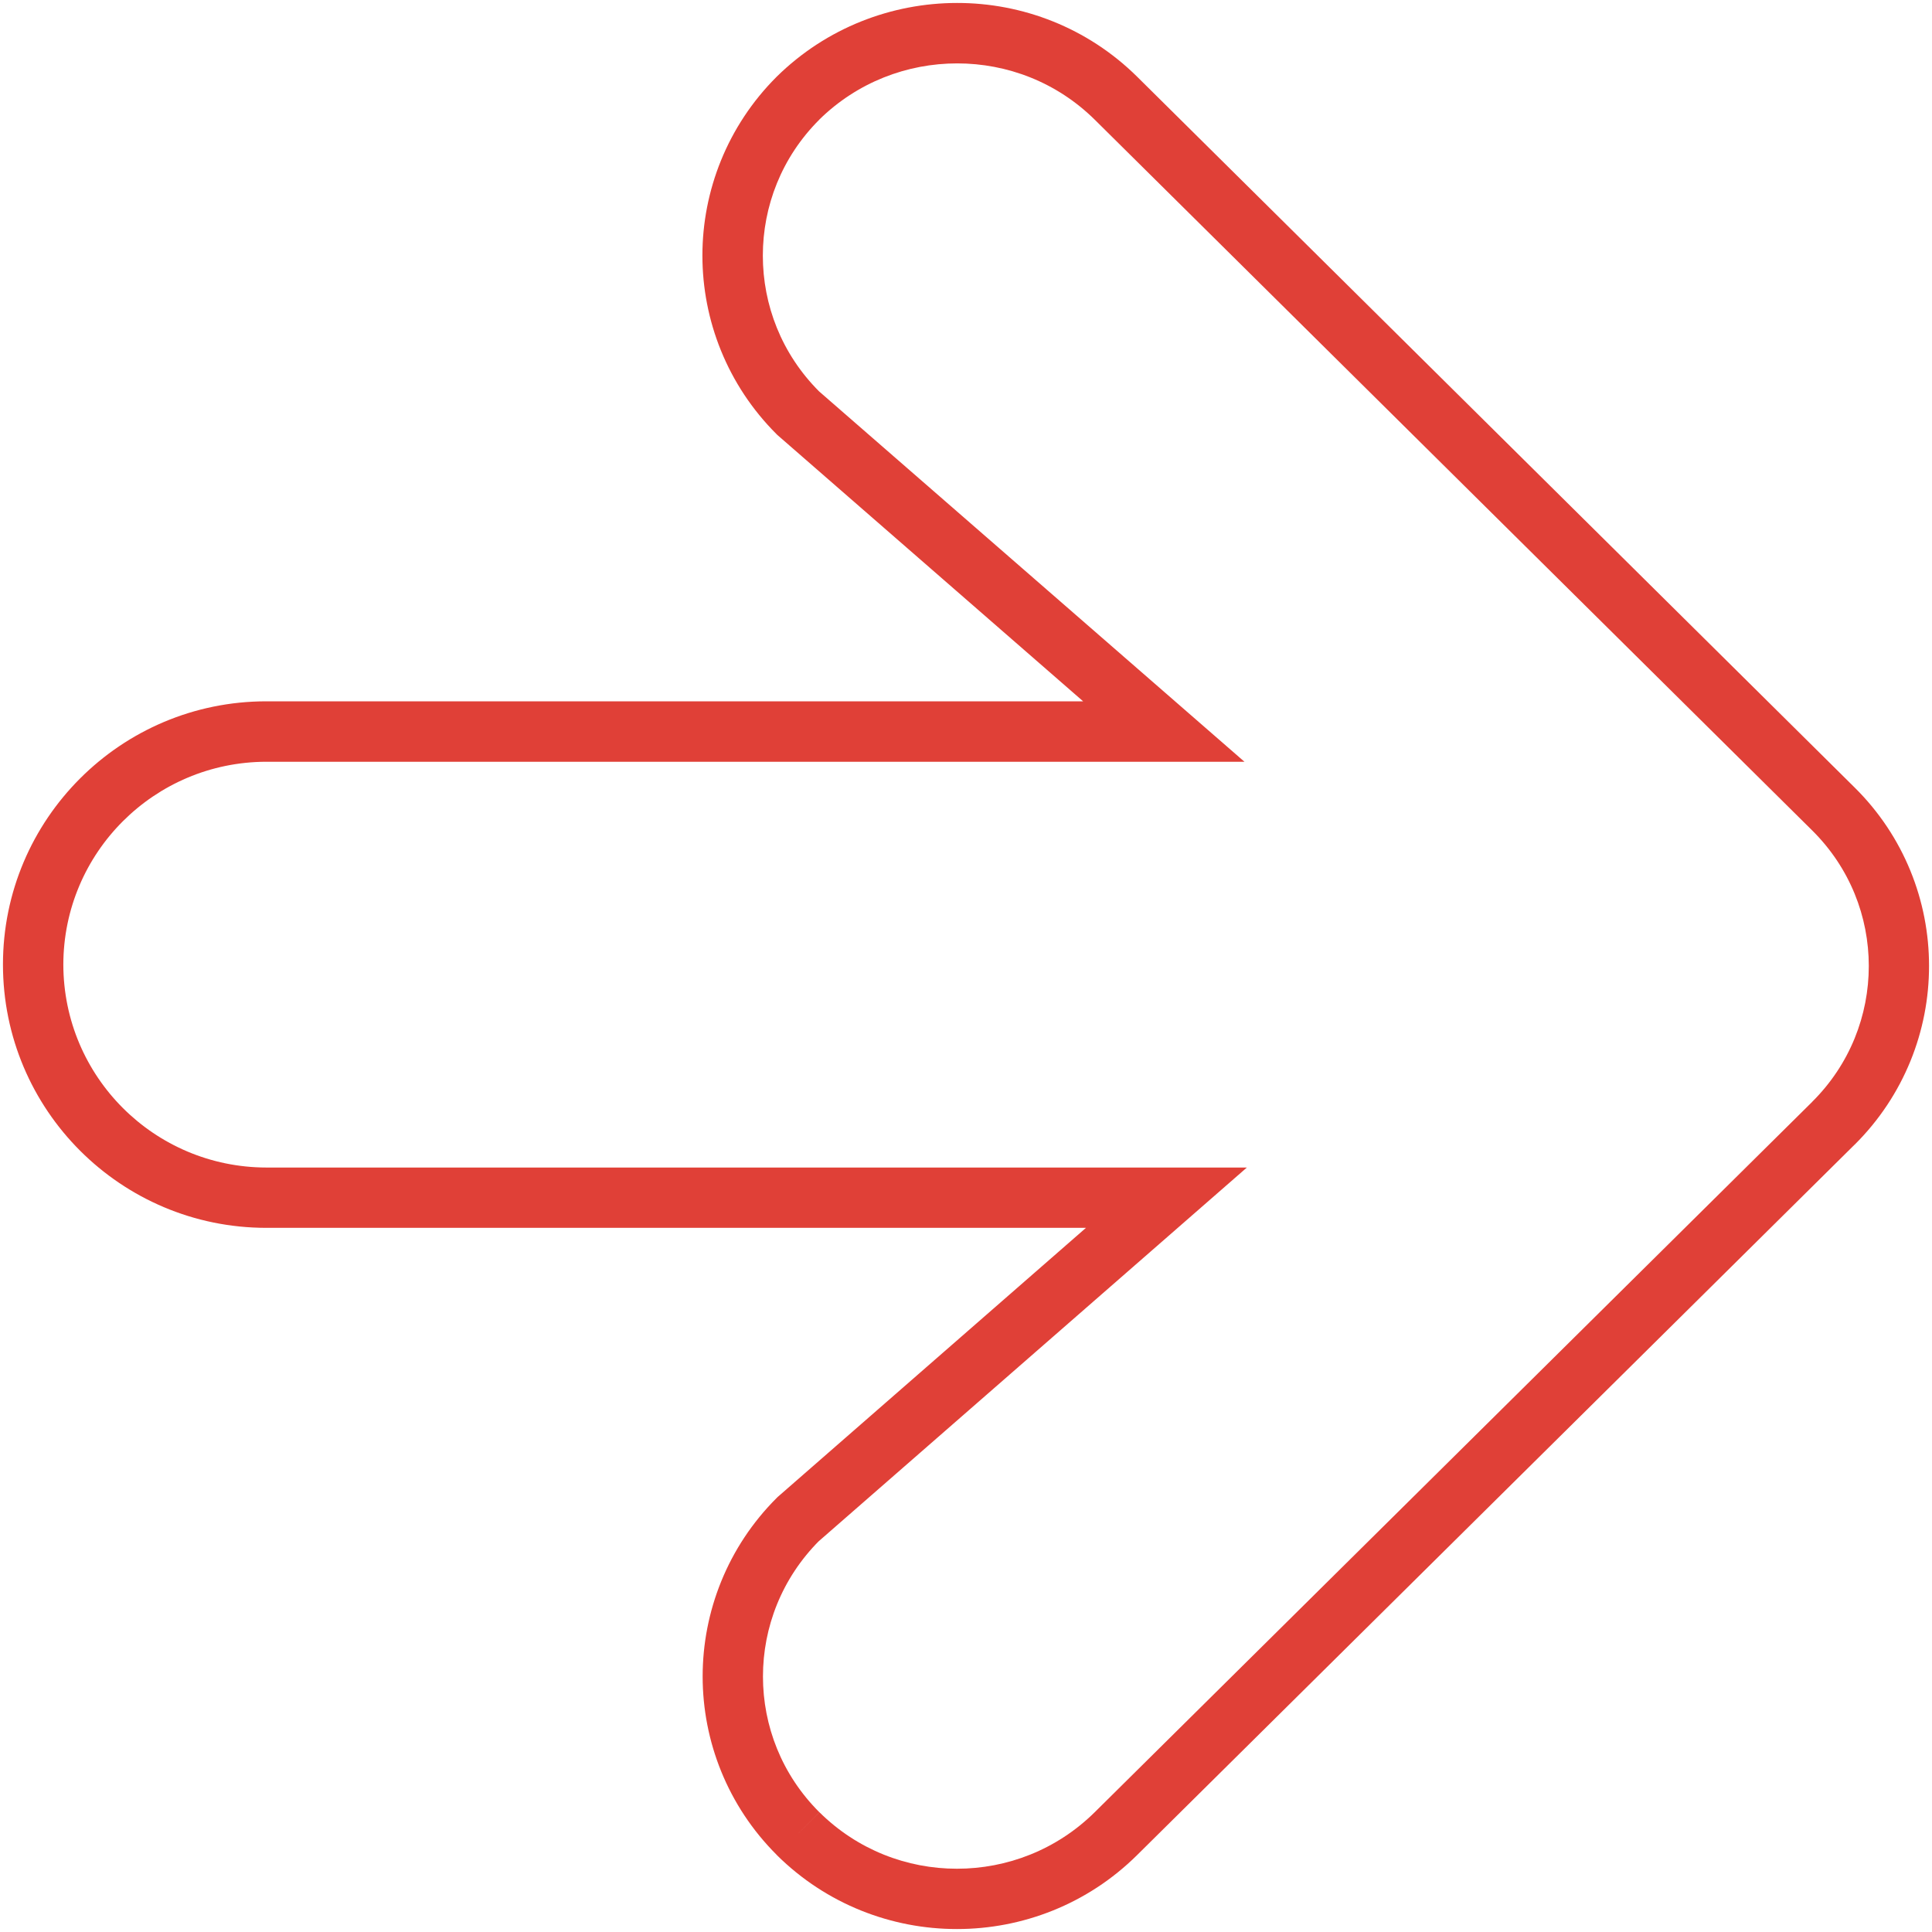 <?xml version="1.0" encoding="utf-8"?>
<!-- Generator: Adobe Illustrator 16.0.0, SVG Export Plug-In . SVG Version: 6.00 Build 0)  -->
<!DOCTYPE svg PUBLIC "-//W3C//DTD SVG 1.1//EN" "http://www.w3.org/Graphics/SVG/1.1/DTD/svg11.dtd">
<svg version="1.1" id="Layer_1" xmlns="http://www.w3.org/2000/svg" xmlns:xlink="http://www.w3.org/1999/xlink" x="0px" y="0px"
	 width="32px" height="32px" viewBox="0 0 32 32" enable-background="new 0 0 32 32" xml:space="preserve">
<g>
	<path fill="#E04037" d="M13.219,30.371l-0.352,0.355c0.823,0.816,1.905,1.226,2.982,1.225c1.078,0.001,2.16-0.408,2.985-1.225
		L30.717,18.96h0.001c0.821-0.815,1.234-1.891,1.233-2.961c0.001-1.07-0.412-2.145-1.234-2.957L18.835,1.271v0
		c-0.824-0.815-1.906-1.223-2.982-1.222l0,0c-1.079,0-2.162,0.408-2.988,1.221l-0.001,0.001l-0.001,0.001
		c-0.817,0.816-1.229,1.891-1.229,2.96c0,1.07,0.411,2.144,1.229,2.96l0.012,0.012l5.065,4.412H4.412
		c-2.409,0-4.363,1.952-4.363,4.359l0,0c0,2.41,1.954,4.362,4.363,4.362h13.575l-5.108,4.459l-0.012,0.012
		c-0.818,0.815-1.229,1.89-1.229,2.959c0,1.069,0.411,2.143,1.229,2.958h0l0,0.001L13.219,30.371l0.353-0.354
		c-0.625-0.623-0.935-1.434-0.935-2.249c0-0.815,0.311-1.627,0.935-2.252l-0.353-0.354l0.329,0.377l7.104-6.201H4.412
		c-1.857-0.003-3.36-1.505-3.363-3.362c0.003-1.854,1.506-3.356,3.363-3.359h16.2l-7.068-6.154l-0.328,0.377l0.354-0.354
		c-0.625-0.624-0.935-1.436-0.935-2.252c0-0.816,0.31-1.628,0.935-2.252l-0.003,0.002c0.633-0.623,1.458-0.934,2.287-0.934
		c0.827,0,1.648,0.31,2.279,0.933v0l11.882,11.771v0c0.626,0.62,0.938,1.43,0.938,2.246c0,0.816-0.312,1.629-0.938,2.25h0.001
		L18.132,30.016l0,0c-0.632,0.624-1.455,0.936-2.282,0.936c-0.827,0-1.648-0.312-2.278-0.936l0.001,0.001L13.219,30.371z"/>
</g>
</svg>
